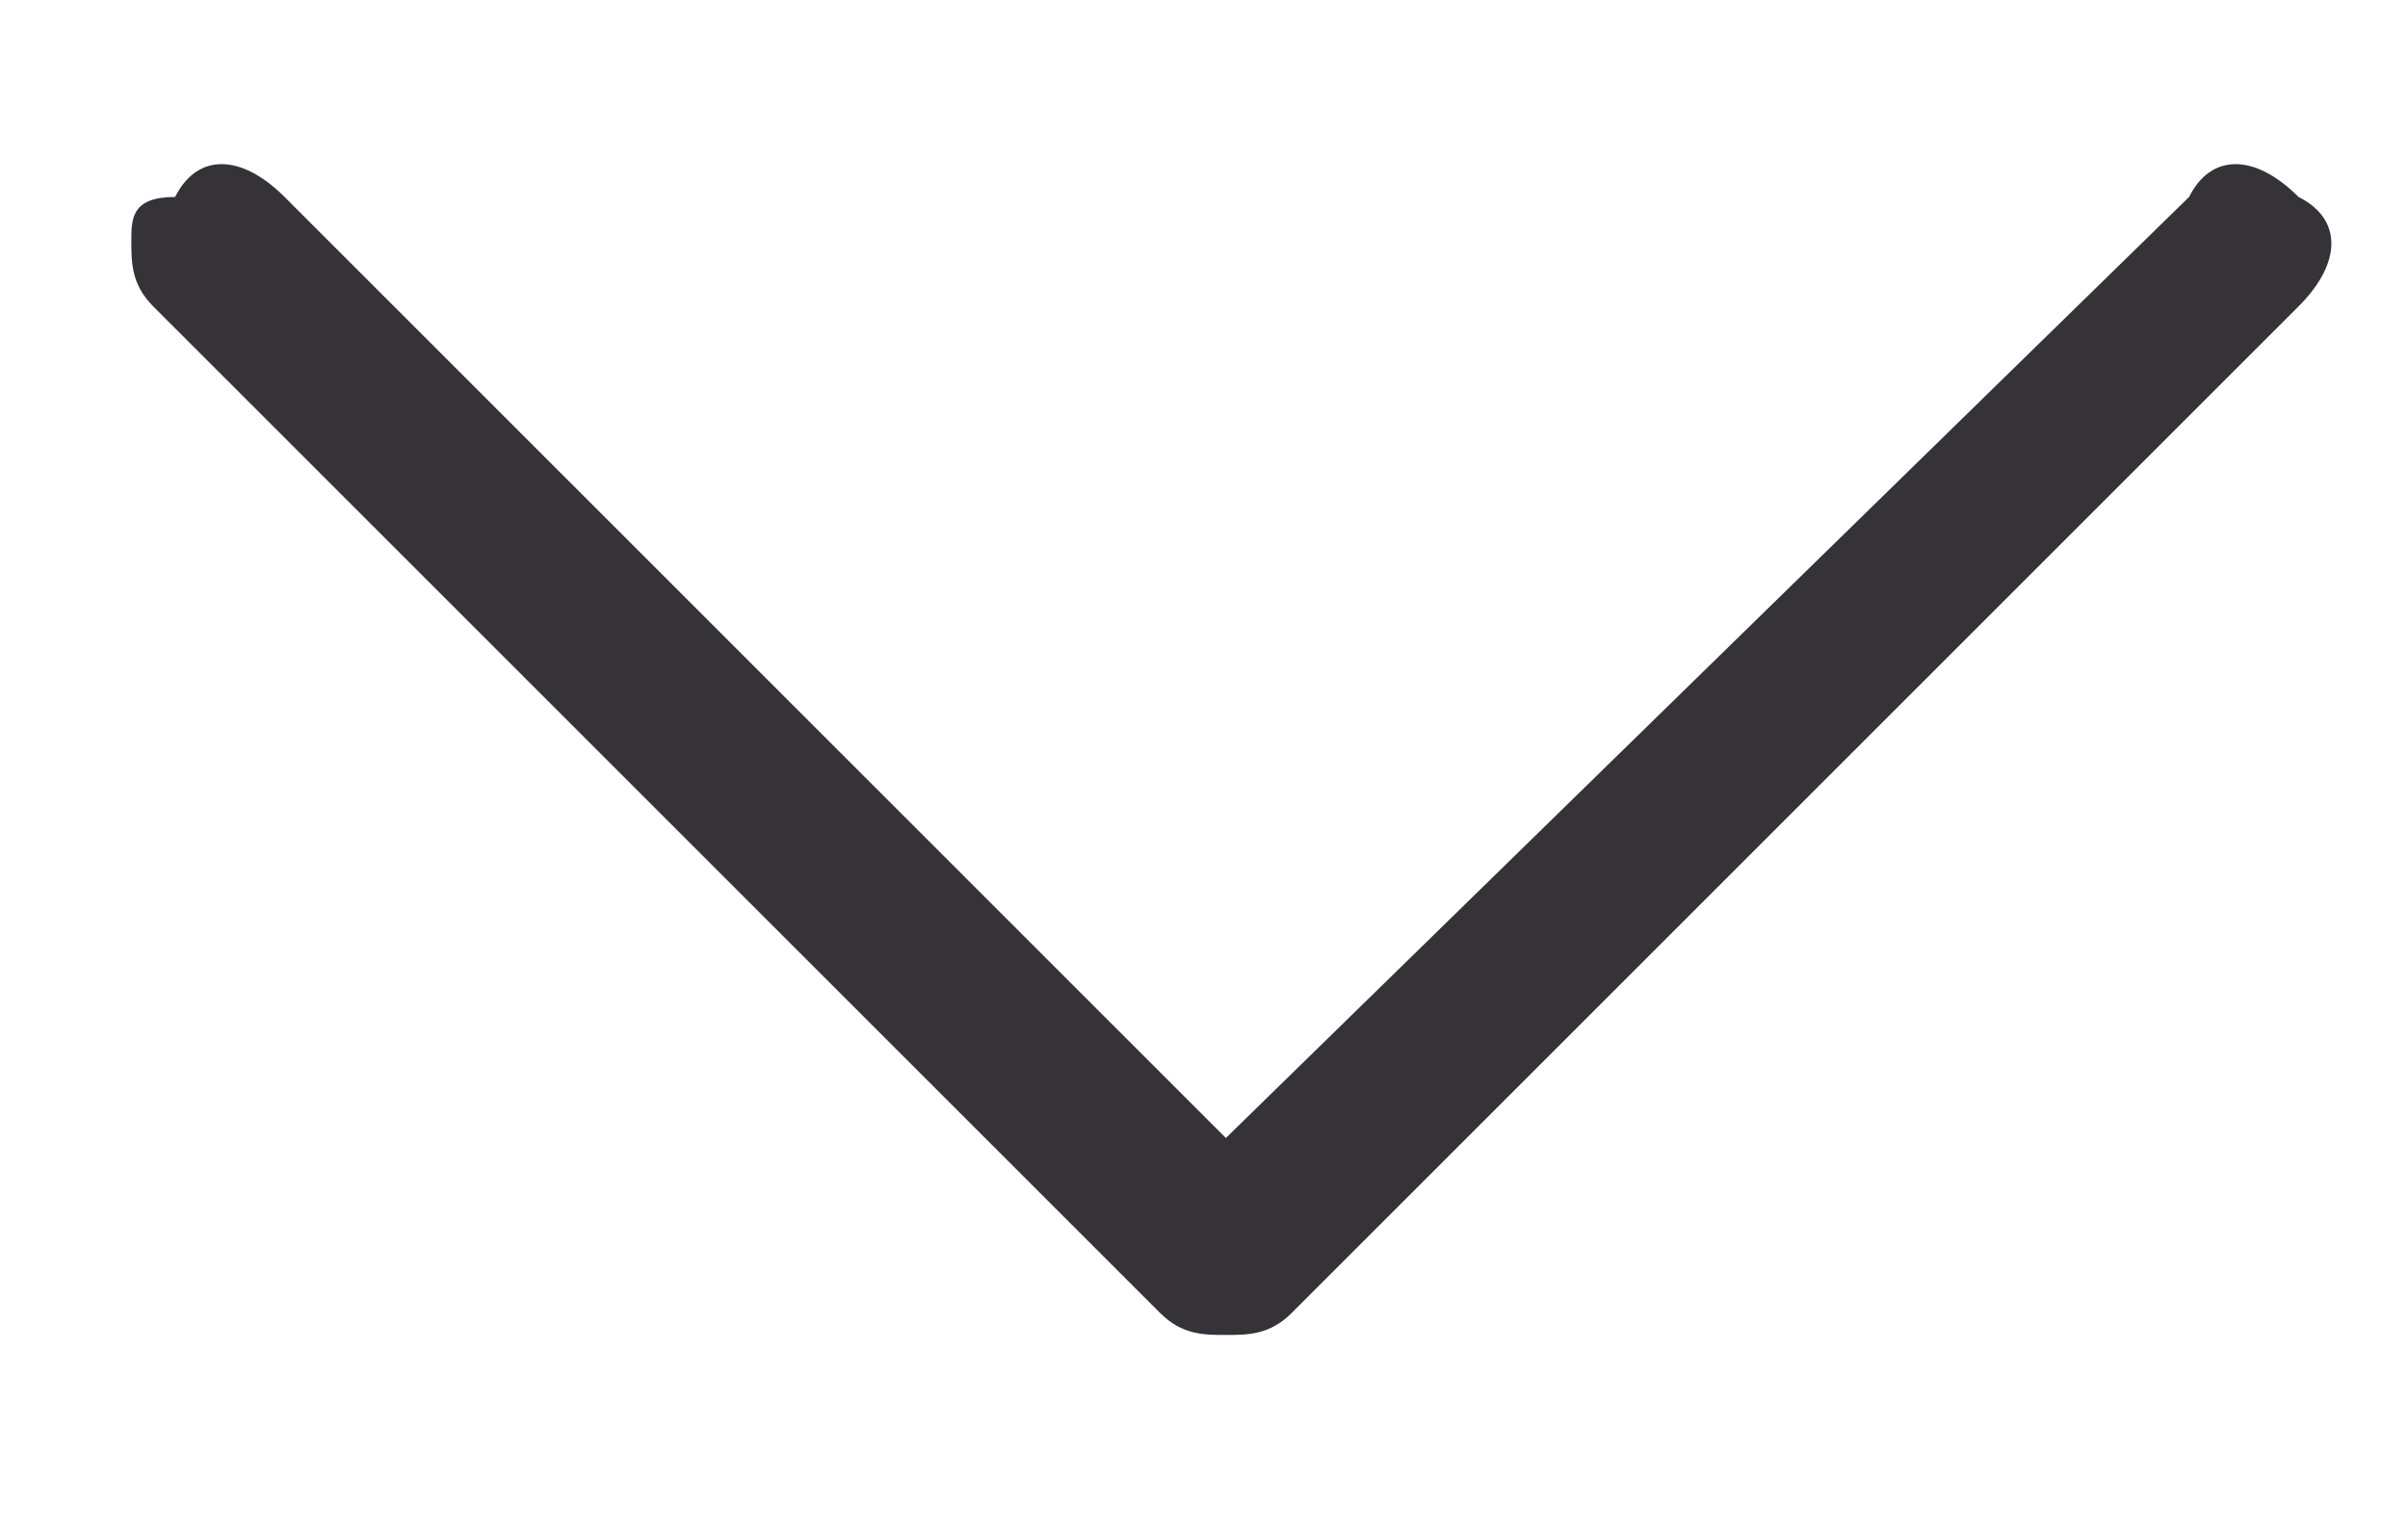 <?xml version="1.0" encoding="utf-8"?>
<!-- Generator: Adobe Illustrator 24.0.3, SVG Export Plug-In . SVG Version: 6.00 Build 0)  -->
<svg version="1.1" id="Layer_1" xmlns="http://www.w3.org/2000/svg" xmlns:xlink="http://www.w3.org/1999/xlink" x="0px" y="0px"
	 viewBox="0 0 11 7" style="enable-background:new 0 0 11 7;" xml:space="preserve">
<style type="text/css">
	.st0{fill:#353238;}
</style>
<path class="st0" d="M5.9,6l4.6-4.6c0.2-0.2,0.2-0.4,0-0.5c-0.2-0.2-0.4-0.2-0.5,0L5.6,5.2L1.3,0.9c-0.2-0.2-0.4-0.2-0.5,0
	C0.6,0.9,0.6,1,0.6,1.1c0,0.1,0,0.2,0.1,0.3L5.3,6c0.1,0.1,0.2,0.1,0.3,0.1S5.8,6.1,5.9,6z"/>
</svg>
